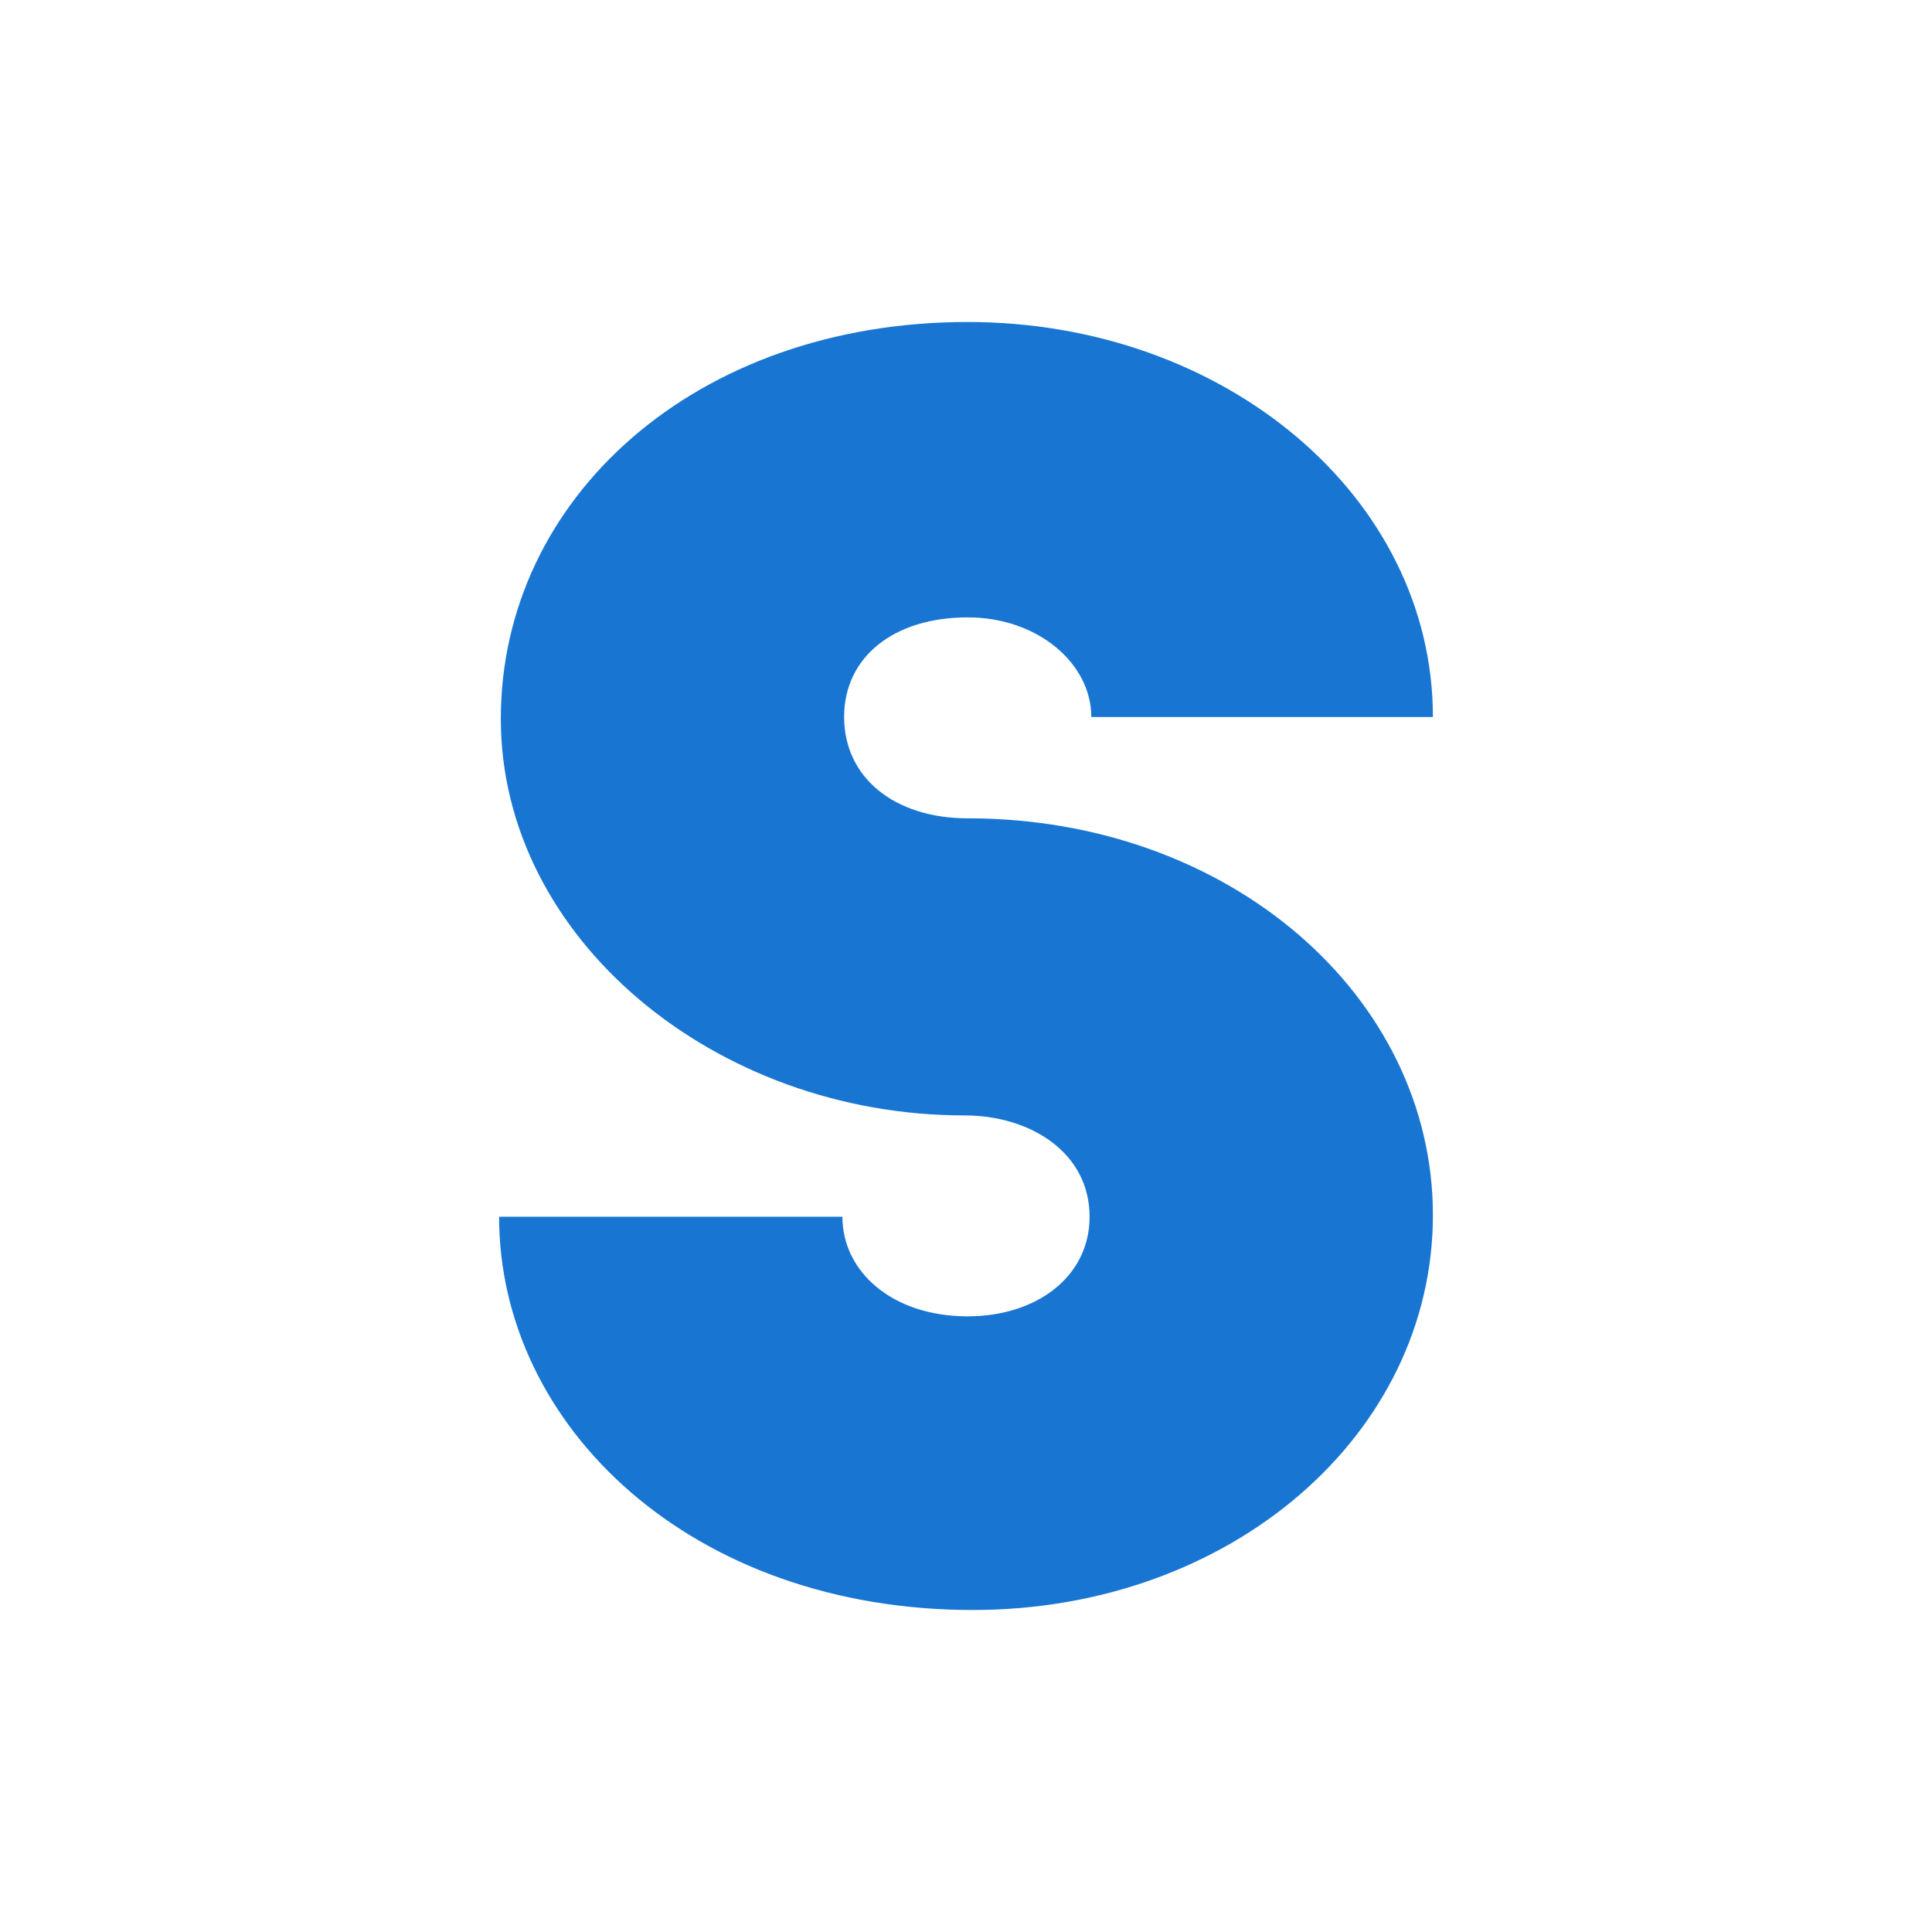 <?xml version="1.0" encoding="UTF-8"?>
<svg width="1200px" height="1200px" viewBox="0 0 1200 1200" version="1.1" xmlns="http://www.w3.org/2000/svg" xmlns:xlink="http://www.w3.org/1999/xlink">
    <g id="favicon_stock-copy" stroke="none" stroke-width="1" fill="none" fill-rule="evenodd">
        <g id="S" transform="translate(310, 200)" fill="#1876D2" fill-rule="nonzero">
            <path d="M294.265,800 C454.191,800 580,691.2 580,554.667 C580,419.2 454.191,308.267 291.066,308.267 C245.221,308.267 214.301,282.667 214.301,245.333 C214.301,208 245.221,183.467 291.066,183.467 C334.779,183.467 367.831,212.267 367.831,245.333 L580,245.333 C580,108.8 450.993,0 291.066,0 C121.544,0 1.066,109.867 1.066,246.4 C1.066,382.933 134.338,492.8 288.934,492.8 C330.515,492.8 366.765,516.267 366.765,555.733 C366.765,593.067 333.713,617.6 291.066,617.6 C244.154,617.6 213.235,589.867 213.235,555.733 L0,555.733 C0,685.867 119.412,800 294.265,800 Z" id="Path"></path>
        </g>
    </g>
</svg>